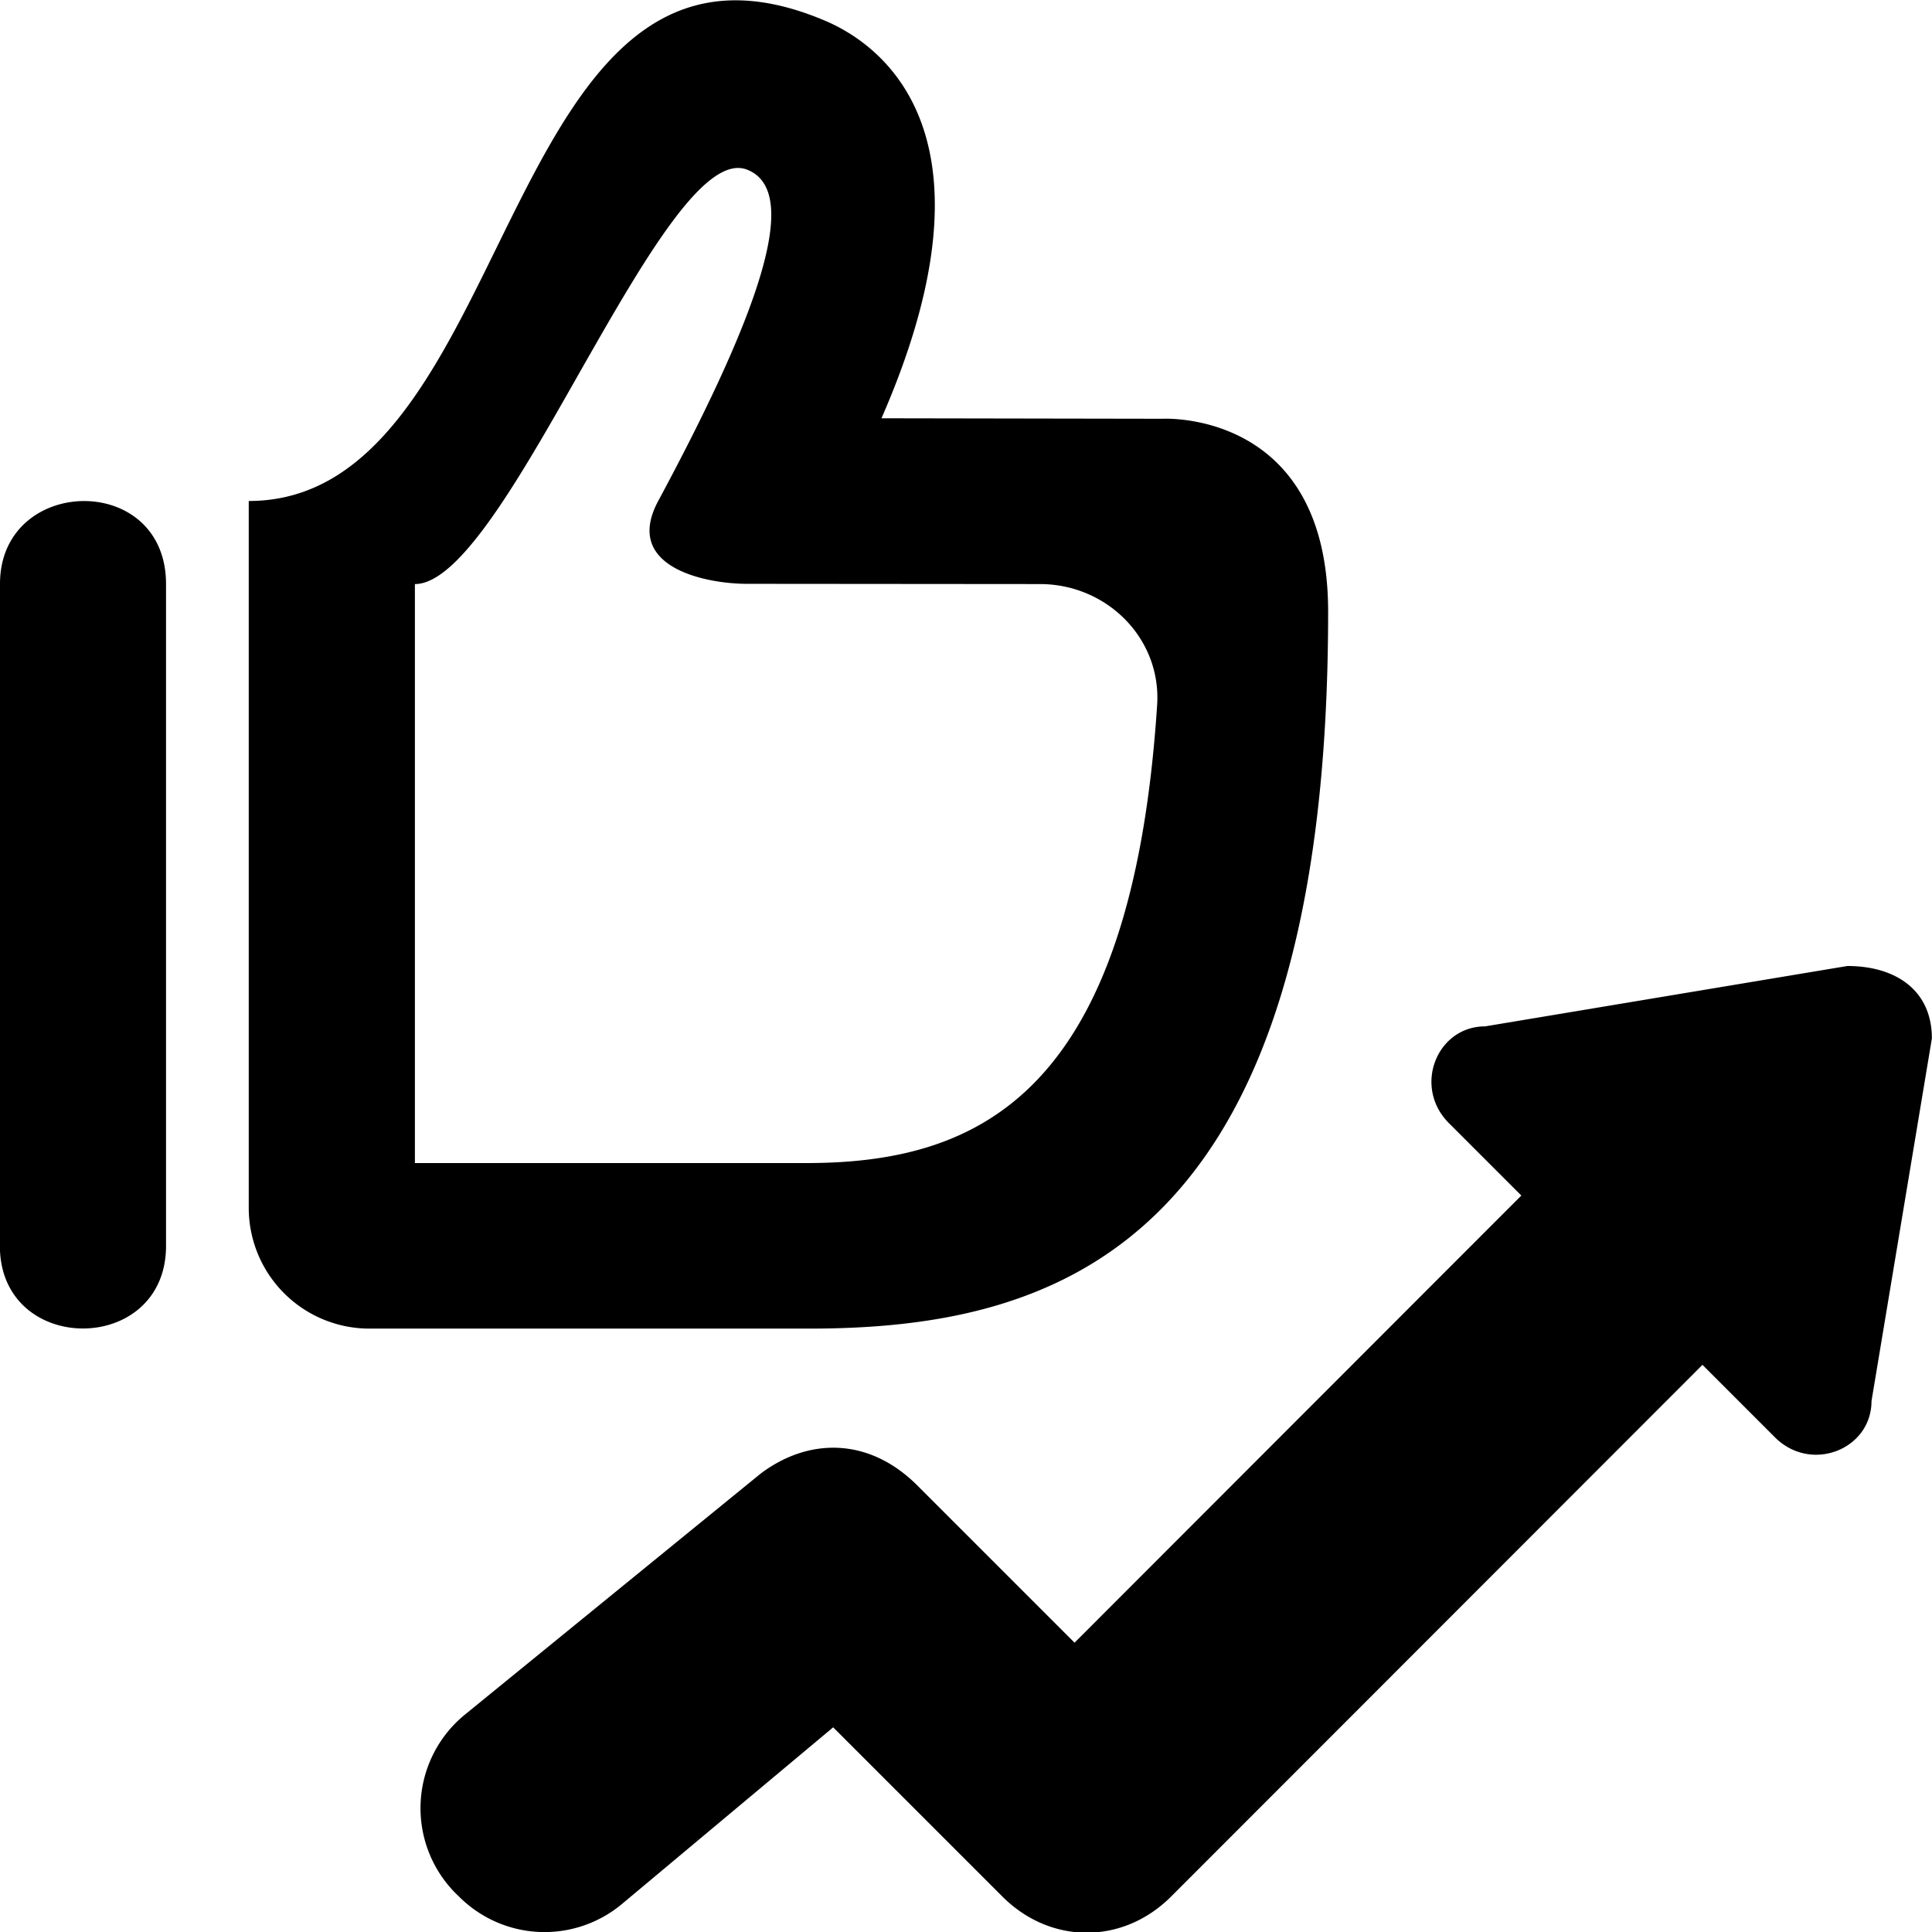 <!--
* SPDX-FileCopyrightText: © 2020 Liferay, Inc. <https://liferay.com>
* SPDX-FileCopyrightText: © 2020 Contributors to the project Clay <https://github.com/liferay/clay/graphs/contributors>
*
* SPDX-License-Identifier: BSD-3-Clause
-->
<svg viewBox="0 0 16 16" xmlns="http://www.w3.org/2000/svg"><path class="lexicon-icon-outline" fill-rule="evenodd" clip-rule="evenodd" d="M9.626 3.468s1.375-.08 1.373 1.6c0 5.25-2.232 5.935-4.3 5.935H3.06a1 1 0 0 1-1-1V4.149c1.022 0 1.54-1.053 2.052-2.097C4.732.79 5.345-.46 6.834.172c.533.227 1.464 1.009.466 3.292l2.326.004Zm-6.19 6.164h3.241c1.435 0 2.696-.572 2.906-3.795.035-.55-.417-1-.97-1l-2.426-.002c-.344 0-1.031-.137-.736-.686.887-1.65 1.17-2.574.736-2.744-.353-.138-.868.769-1.39 1.685-.493.87-.992 1.747-1.361 1.747v4.795Z" /><path class="lexicon-icon-outline" d="M0 10.318V4.835c0-.896 1.373-.932 1.375 0v5.483c0 .912-1.376.912-1.376 0Zm3.792 5.379a1 1 0 0 0 1.36.07L6.9 14.305l1.4 1.4c.4.401 1 .401 1.4 0l4.399-4.402.6.6c.3.3.8.1.8-.3l.5-3.003c0-.4-.3-.6-.7-.6l-3 .5c-.4 0-.6.5-.3.801l.6.6-3.7 3.703-1.3-1.3c-.4-.401-.9-.401-1.3-.1l-2.448 1.995a1 1 0 0 0-.087 1.471l.028.028Z" /></svg>